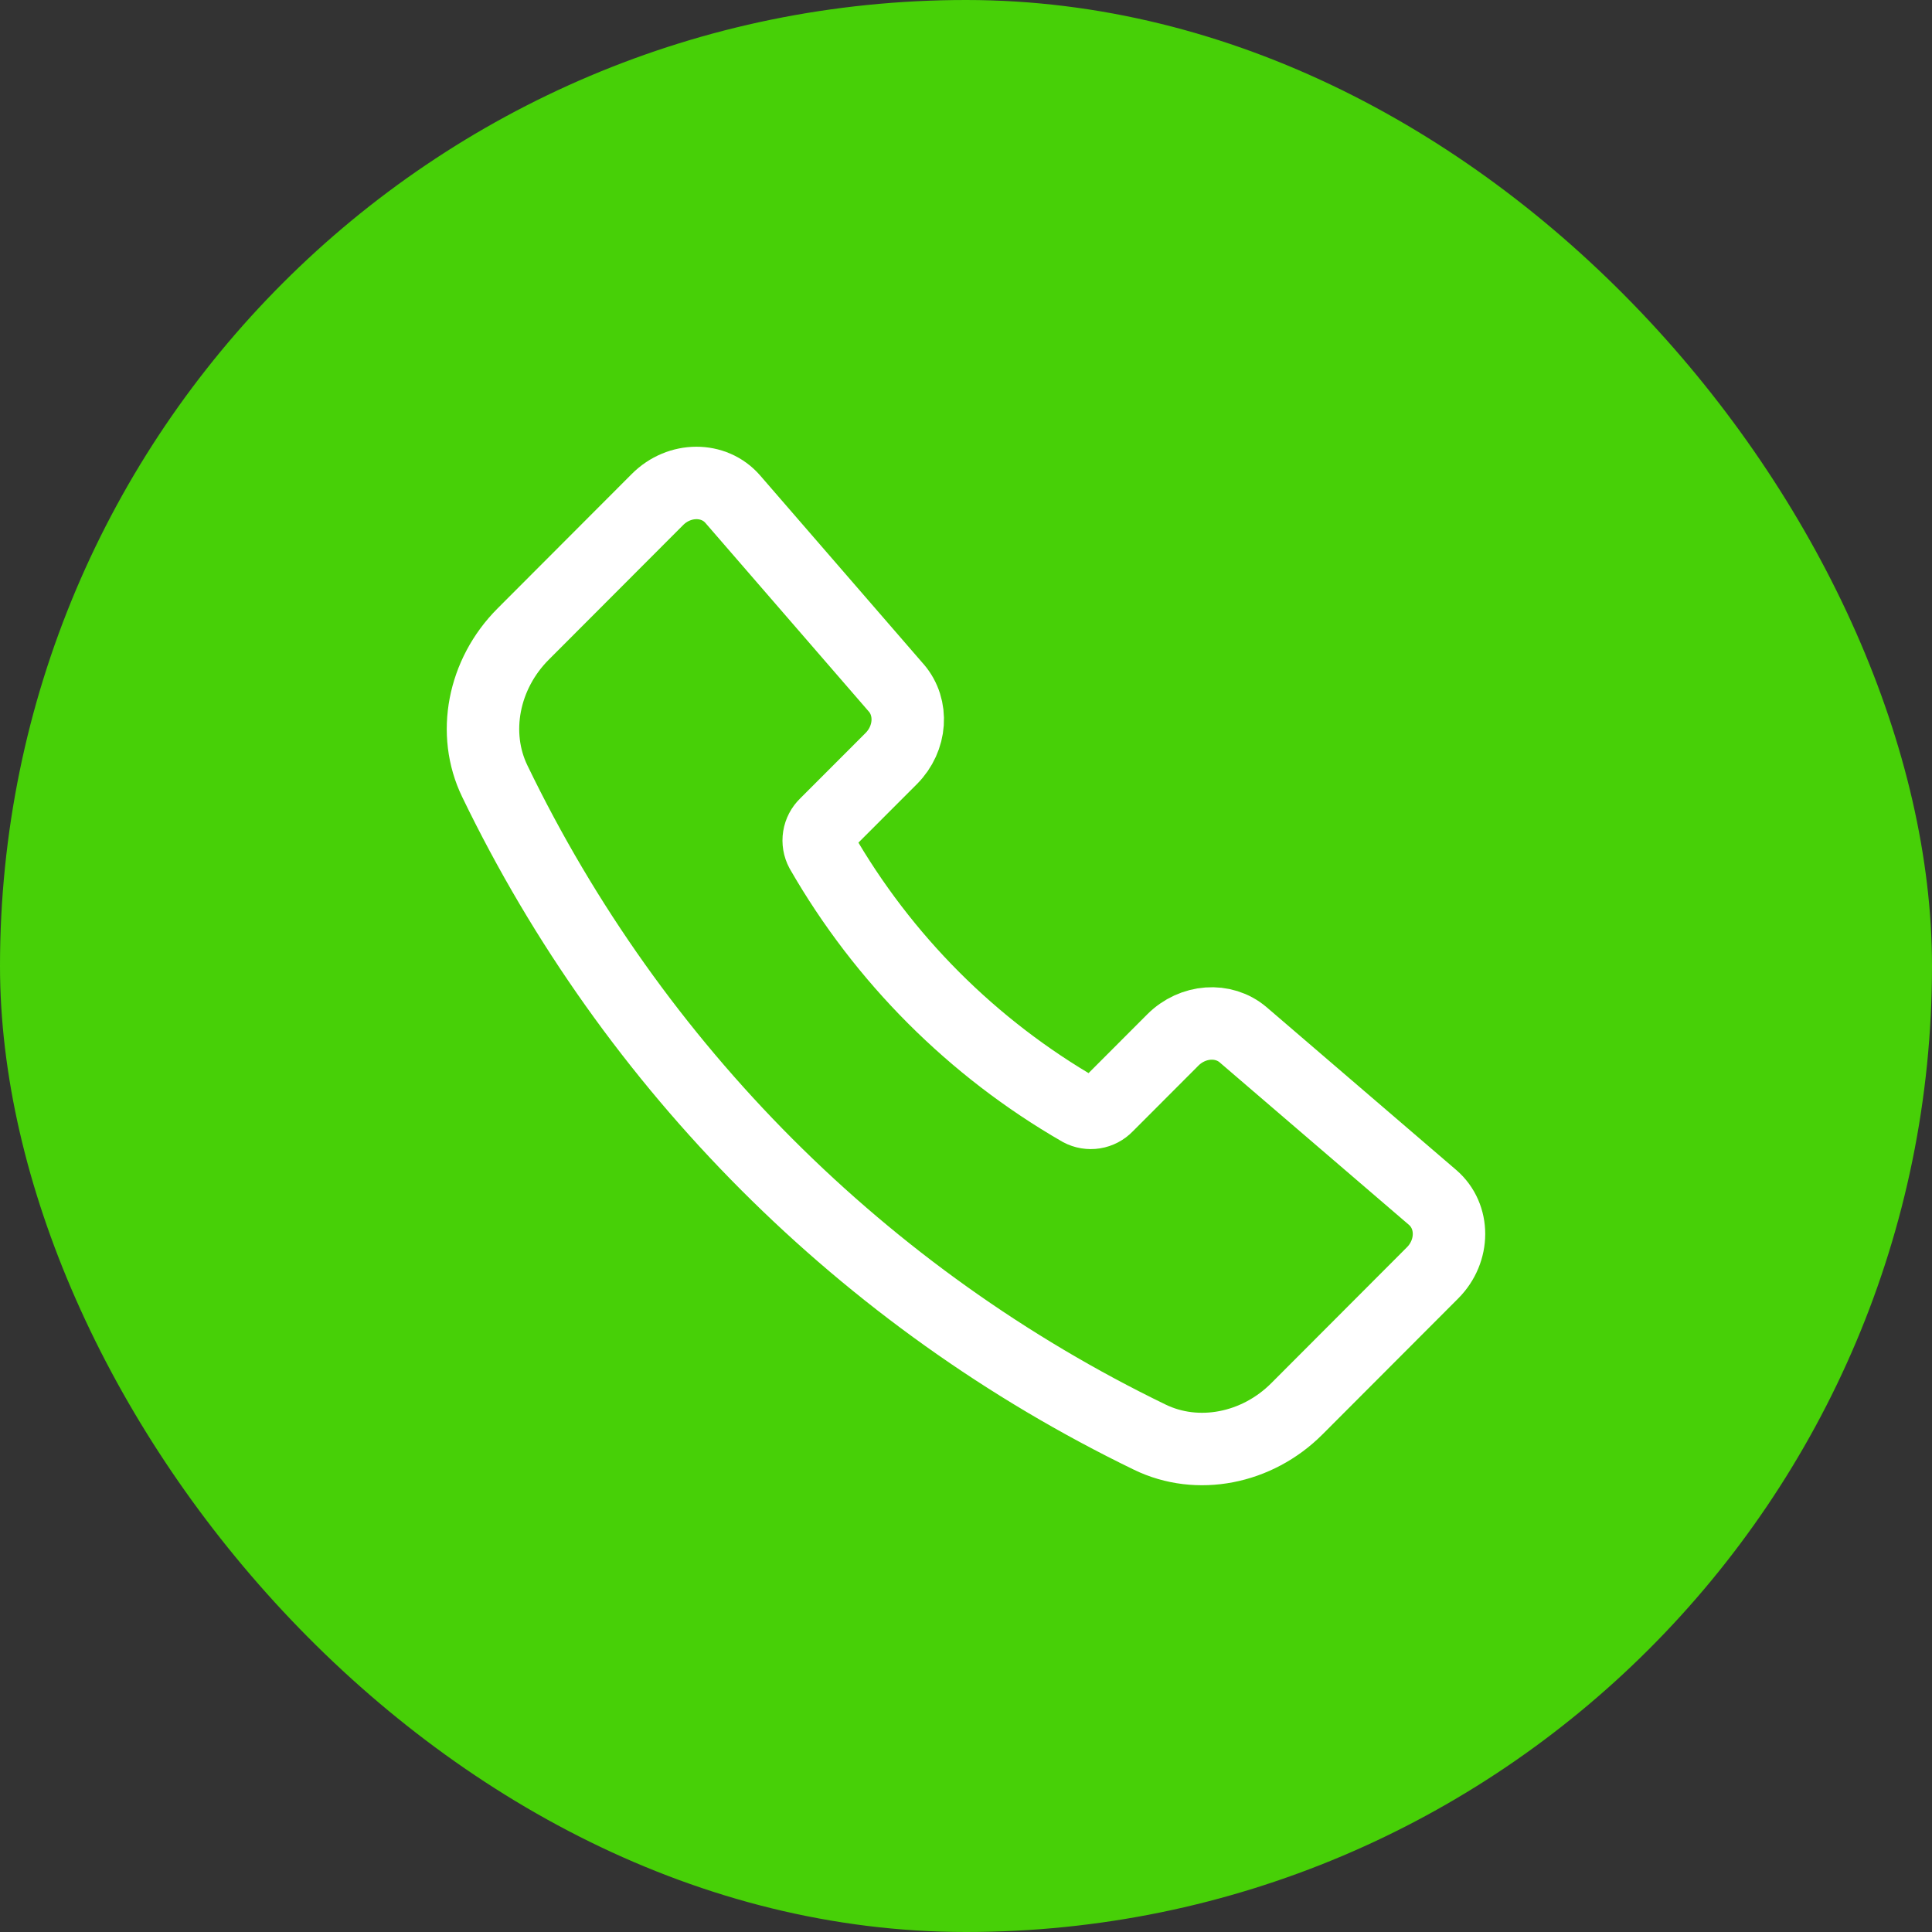 <svg width="40" height="40" viewBox="0 0 40 40" fill="none" xmlns="http://www.w3.org/2000/svg">
<rect x="0" y="0" width="40" height="40" fill="#333333" stroke="none"/>
<rect width="40" height="40" rx="20" fill="#47D007"/>
<path d="M18.554 14.24L15.171 10.335C14.781 9.885 14.066 9.887 13.613 10.341L10.831 13.128C10.003 13.957 9.766 15.188 10.245 16.175C13.107 22.1 17.885 26.885 23.806 29.755C24.792 30.234 26.022 29.997 26.85 29.168L29.658 26.355C30.113 25.9 30.114 25.181 29.66 24.791L25.74 21.426C25.33 21.074 24.693 21.12 24.282 21.532L22.918 22.898C22.848 22.971 22.756 23.019 22.657 23.035C22.557 23.051 22.454 23.034 22.365 22.986C20.136 21.702 18.286 19.85 17.005 17.619C16.957 17.53 16.94 17.427 16.956 17.327C16.972 17.227 17.02 17.135 17.093 17.065L18.453 15.704C18.865 15.29 18.91 14.65 18.554 14.239V14.24Z" stroke="white" stroke-width="1.5" stroke-linecap="round" stroke-linejoin="round"/>
</svg>
